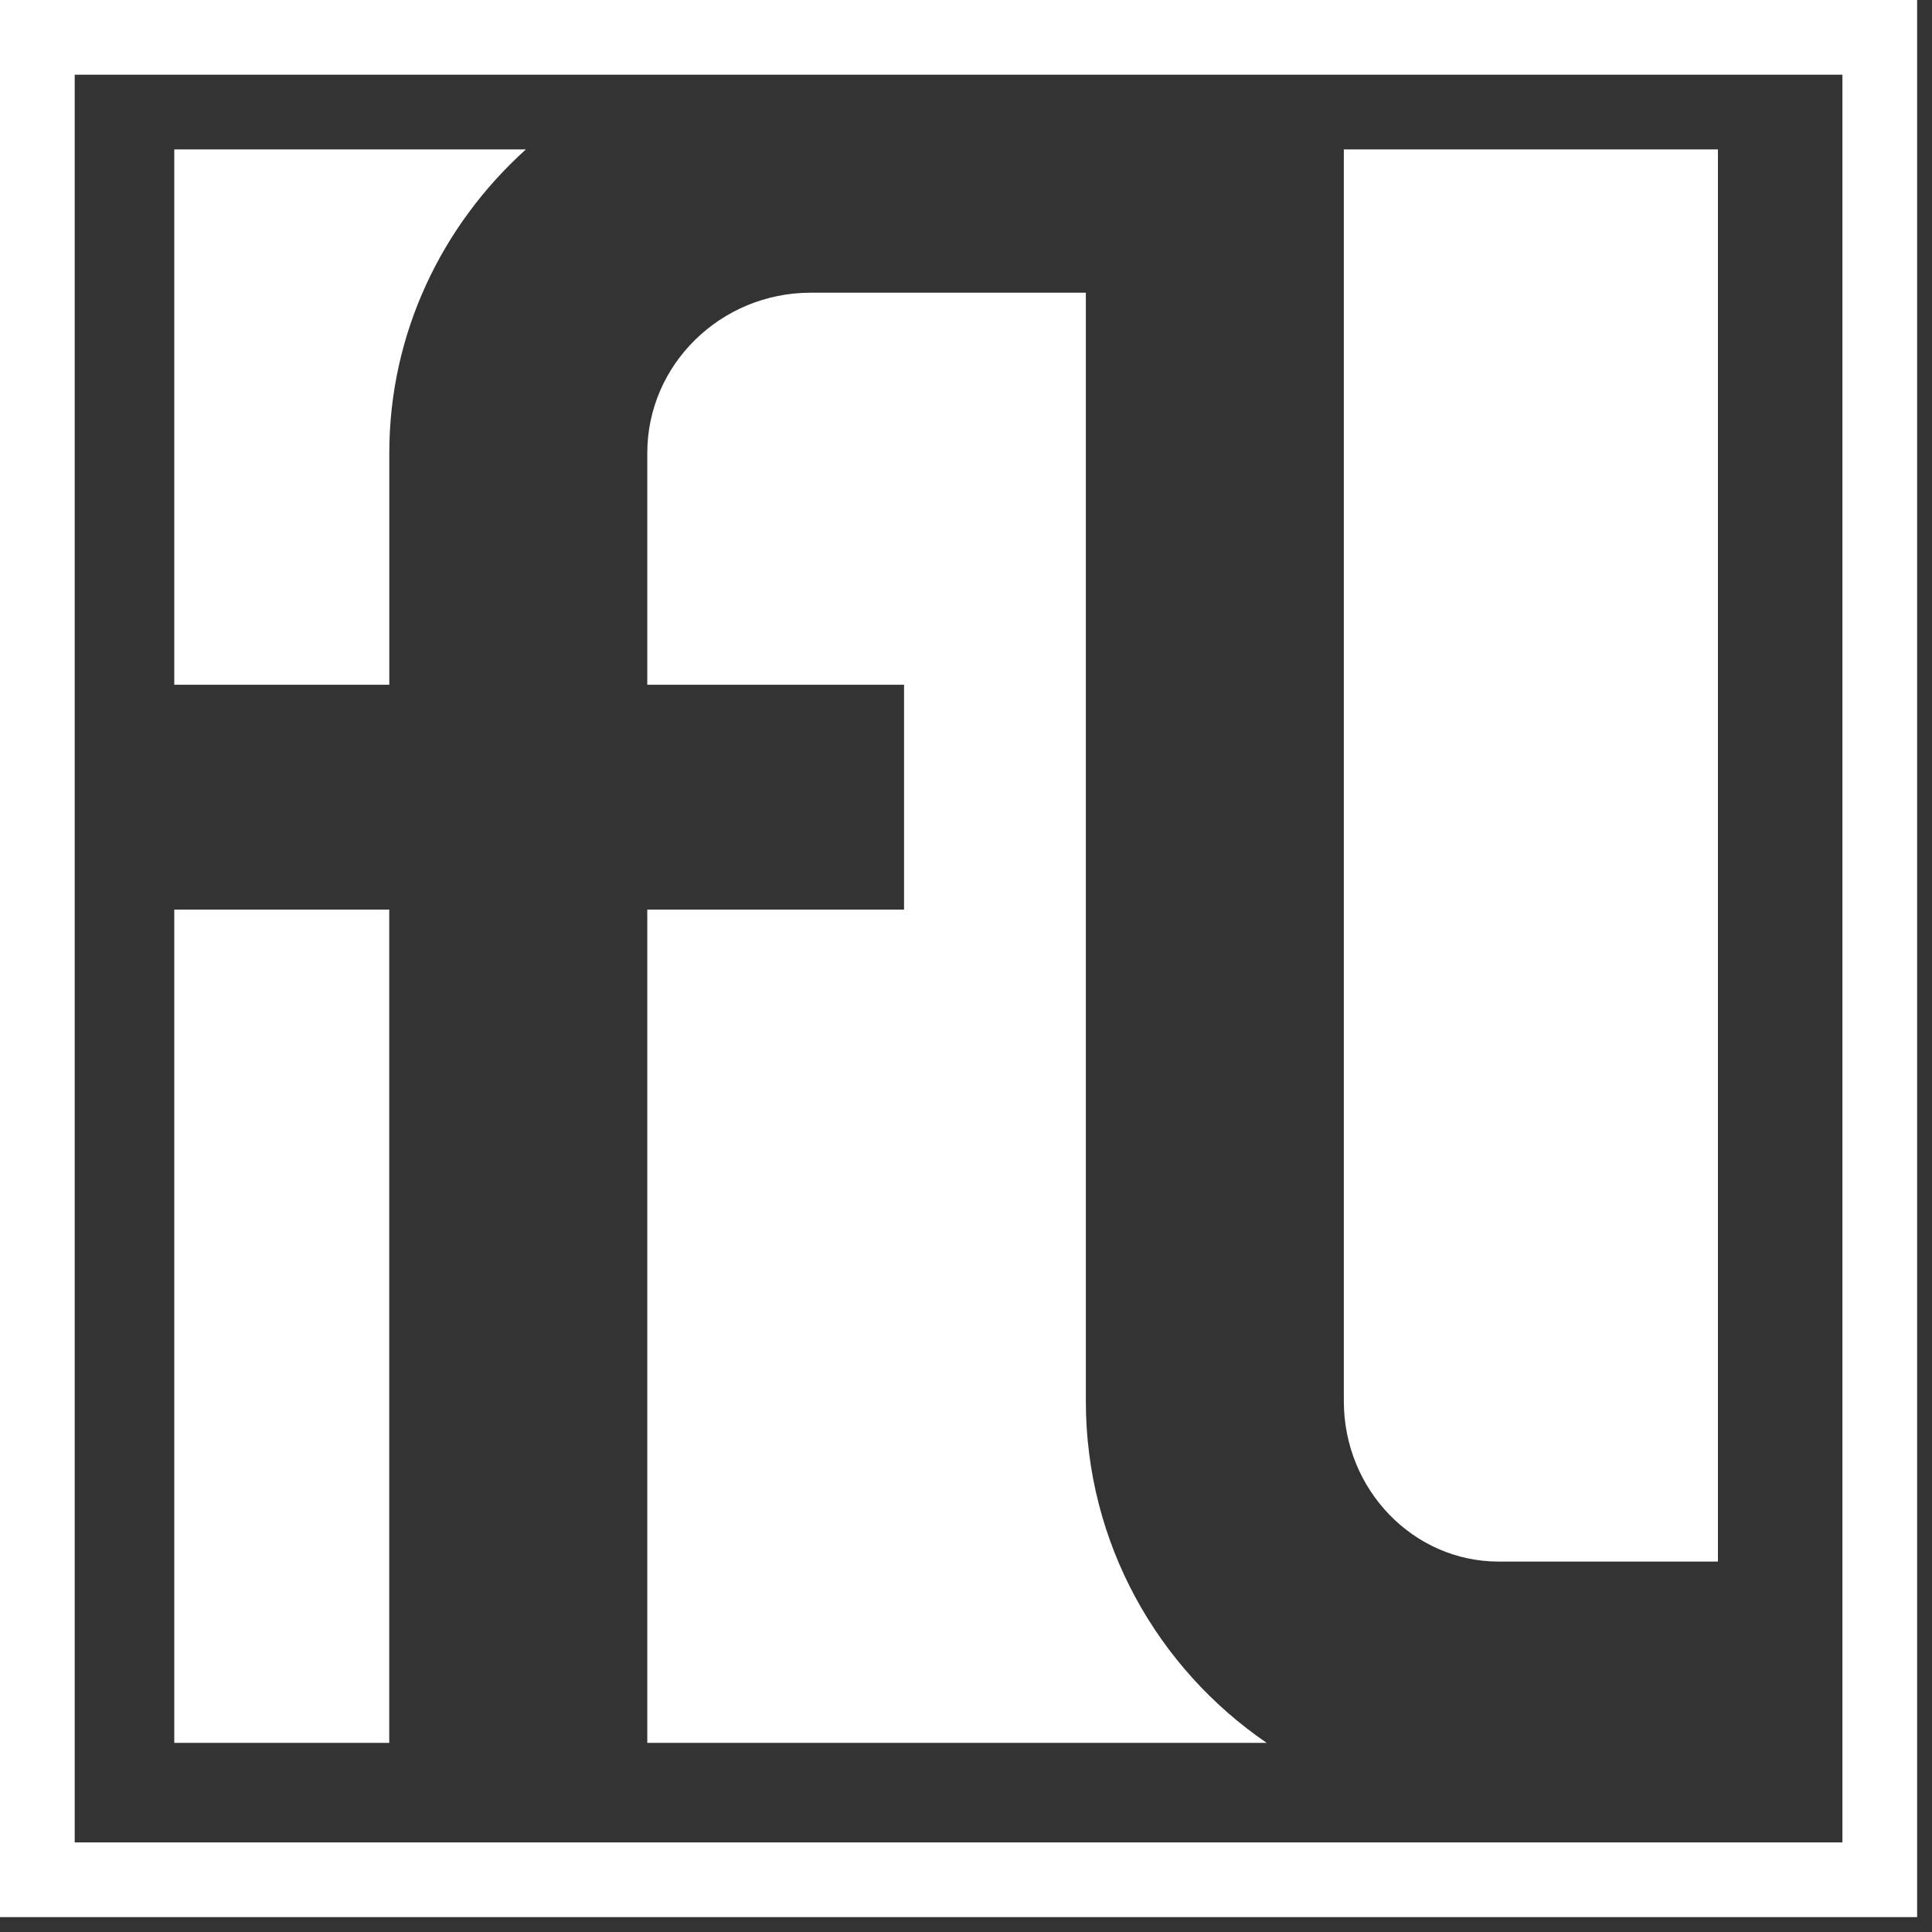 <?xml version="1.0" encoding="UTF-8"?>
<svg width="30px" height="30px" viewBox="0 0 30 30" version="1.1" xmlns="http://www.w3.org/2000/svg" xmlns:xlink="http://www.w3.org/1999/xlink">
    <rect x="0" y="0" width="30" height="30" fill="#333333" stroke="none"/>
    <title>301872DC-2CC2-42B2-9149-6EEEB12BA880</title>
    <g id="🖥⚠️---WEB---Полноценный-поиск" stroke="none" stroke-width="1" fill="none" fill-rule="evenodd">
        <g id="SEARCH-(web-1280)---No-results" transform="translate(-55, -1033)" fill="#FFFFFF">
            <g id="NAV-/-Footer-/-Web" transform="translate(0, 953)">
                <g id="LOGO/FL/Sign" transform="translate(55, 80)">
                    <g id="fluid_line_logo">
                        <path d="M29.769,0 L29.769,29.769 L0,29.769 L0,0 L29.769,0 Z M28.609,1.16 L1.16,1.16 L1.16,28.609 L28.609,28.609 L28.609,1.16 Z M6.044,14.124 L6.044,27.063 L2.706,27.063 L2.706,14.124 L6.044,14.124 Z M16.861,4.545 L16.861,21.758 C16.861,23.961 17.976,25.906 19.669,27.063 L19.669,27.063 L10.051,27.063 L10.051,14.124 L14.038,14.124 L14.038,10.633 L10.051,10.633 L10.051,7.035 C10.051,5.662 11.19,4.545 12.59,4.545 L12.59,4.545 L16.861,4.545 Z M26.676,2.32 L26.676,24.248 L23.271,24.248 C21.946,24.248 20.867,23.131 20.867,21.758 L20.867,21.758 L20.867,2.32 L26.676,2.32 Z M8.166,2.32 C6.866,3.493 6.045,5.17 6.045,7.035 L6.045,7.035 L6.045,10.633 L2.706,10.633 L2.706,2.32 Z"></path>
                    </g>
                </g>
            </g>
        </g>
    </g>
</svg>